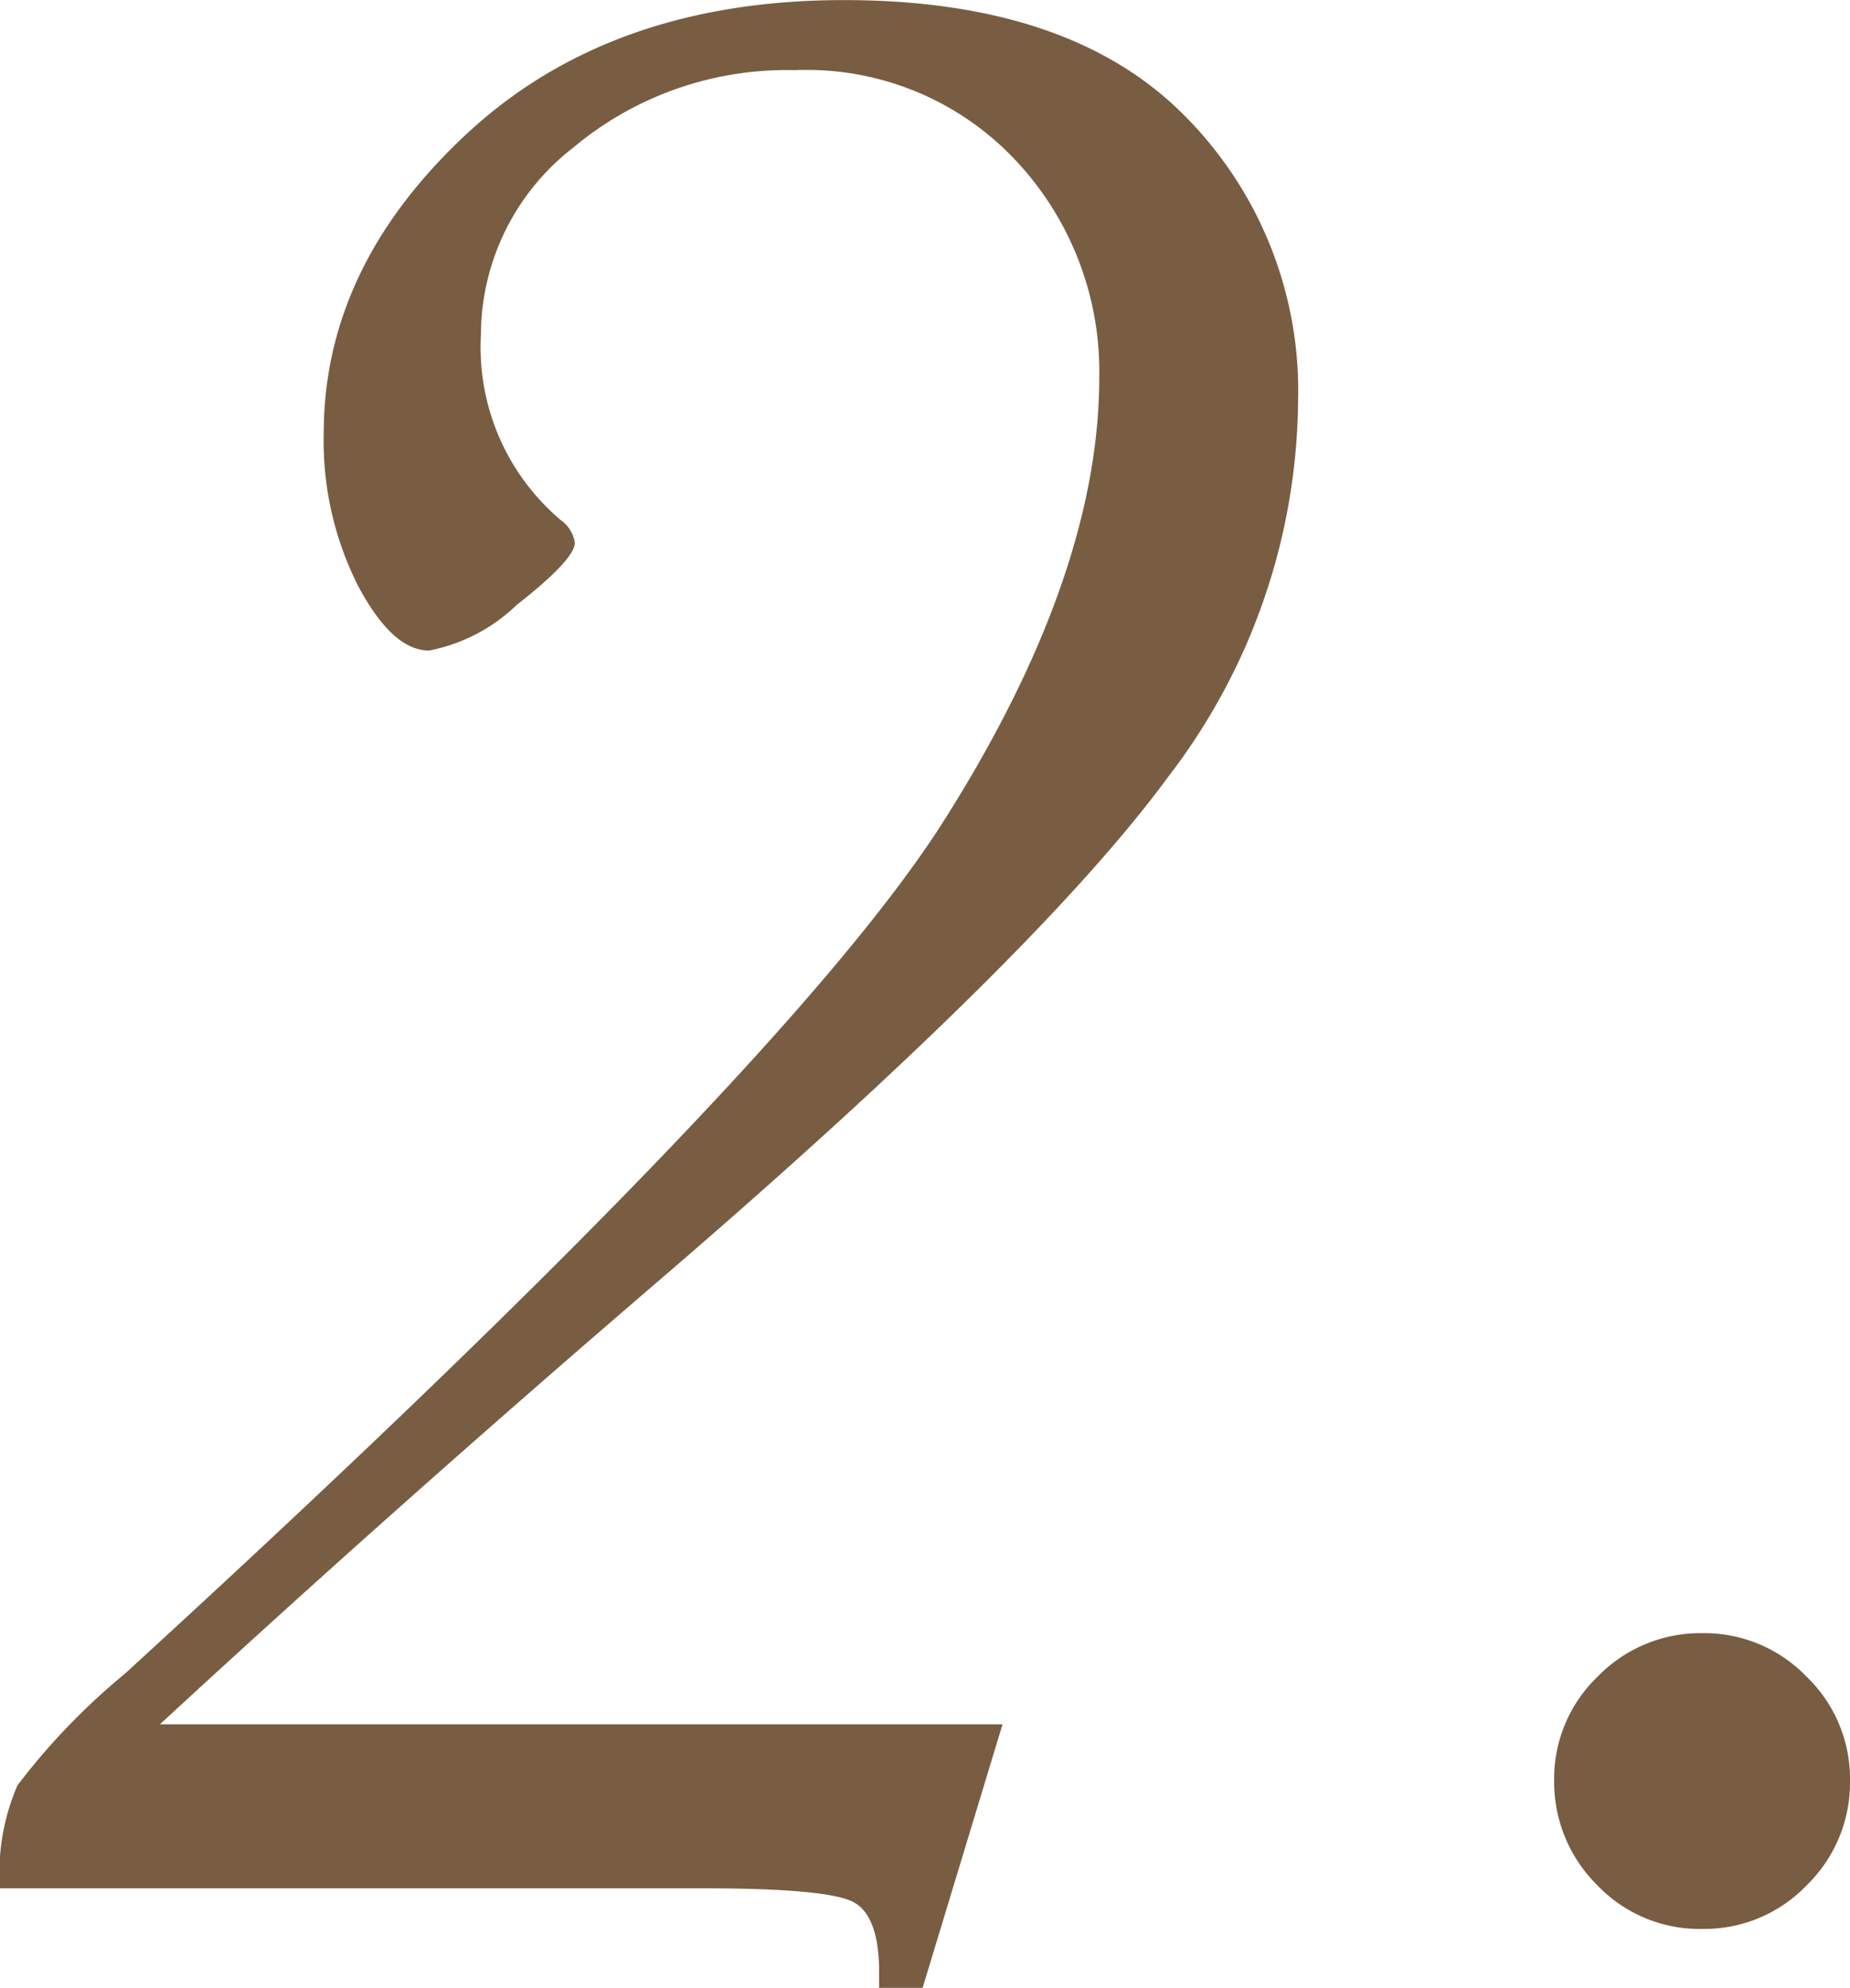 <svg xmlns="http://www.w3.org/2000/svg" width="64.424" height="69.238" viewBox="0 0 64.424 69.238">
  <path id="パス_3921" data-name="パス 3921" d="M37.842-5.713l-2.783,9.18H33.545V2.93q0-1.953-.879-2.441T27.441,0H2.93a7.623,7.623,0,0,1,.61-3.589A23.278,23.278,0,0,1,7.275-7.471Q30.322-28.564,35.767-37.134t5.444-15.5a10.739,10.739,0,0,0-2.905-7.544,9.965,9.965,0,0,0-7.69-3.149,11.571,11.571,0,0,0-7.739,2.71,8.27,8.27,0,0,0-3.2,6.519,7.888,7.888,0,0,0,2.783,6.445,1.179,1.179,0,0,1,.488.781q0,.586-2.026,2.173a6.038,6.038,0,0,1-3.052,1.587q-1.27,0-2.466-2.246a11.17,11.17,0,0,1-1.2-5.322q0-5.811,5-10.449t13.11-4.639q7.861,0,11.841,4a13.565,13.565,0,0,1,3.979,9.961A21.759,21.759,0,0,1,43.6-38.7Q39.063-32.52,26.074-21.338,16.748-13.33,8.5-5.713ZM57.051-3.76a4.932,4.932,0,0,1,1.514-3.613,4.988,4.988,0,0,1,3.662-1.514A4.932,4.932,0,0,1,65.84-7.373,4.932,4.932,0,0,1,67.354-3.76,4.988,4.988,0,0,1,65.84-.1a4.932,4.932,0,0,1-3.613,1.514A4.926,4.926,0,0,1,58.54-.122,5.054,5.054,0,0,1,57.051-3.76Z" transform="translate(-2.93 65.771)" fill="#4a2500" opacity="0.739"/>
</svg>
